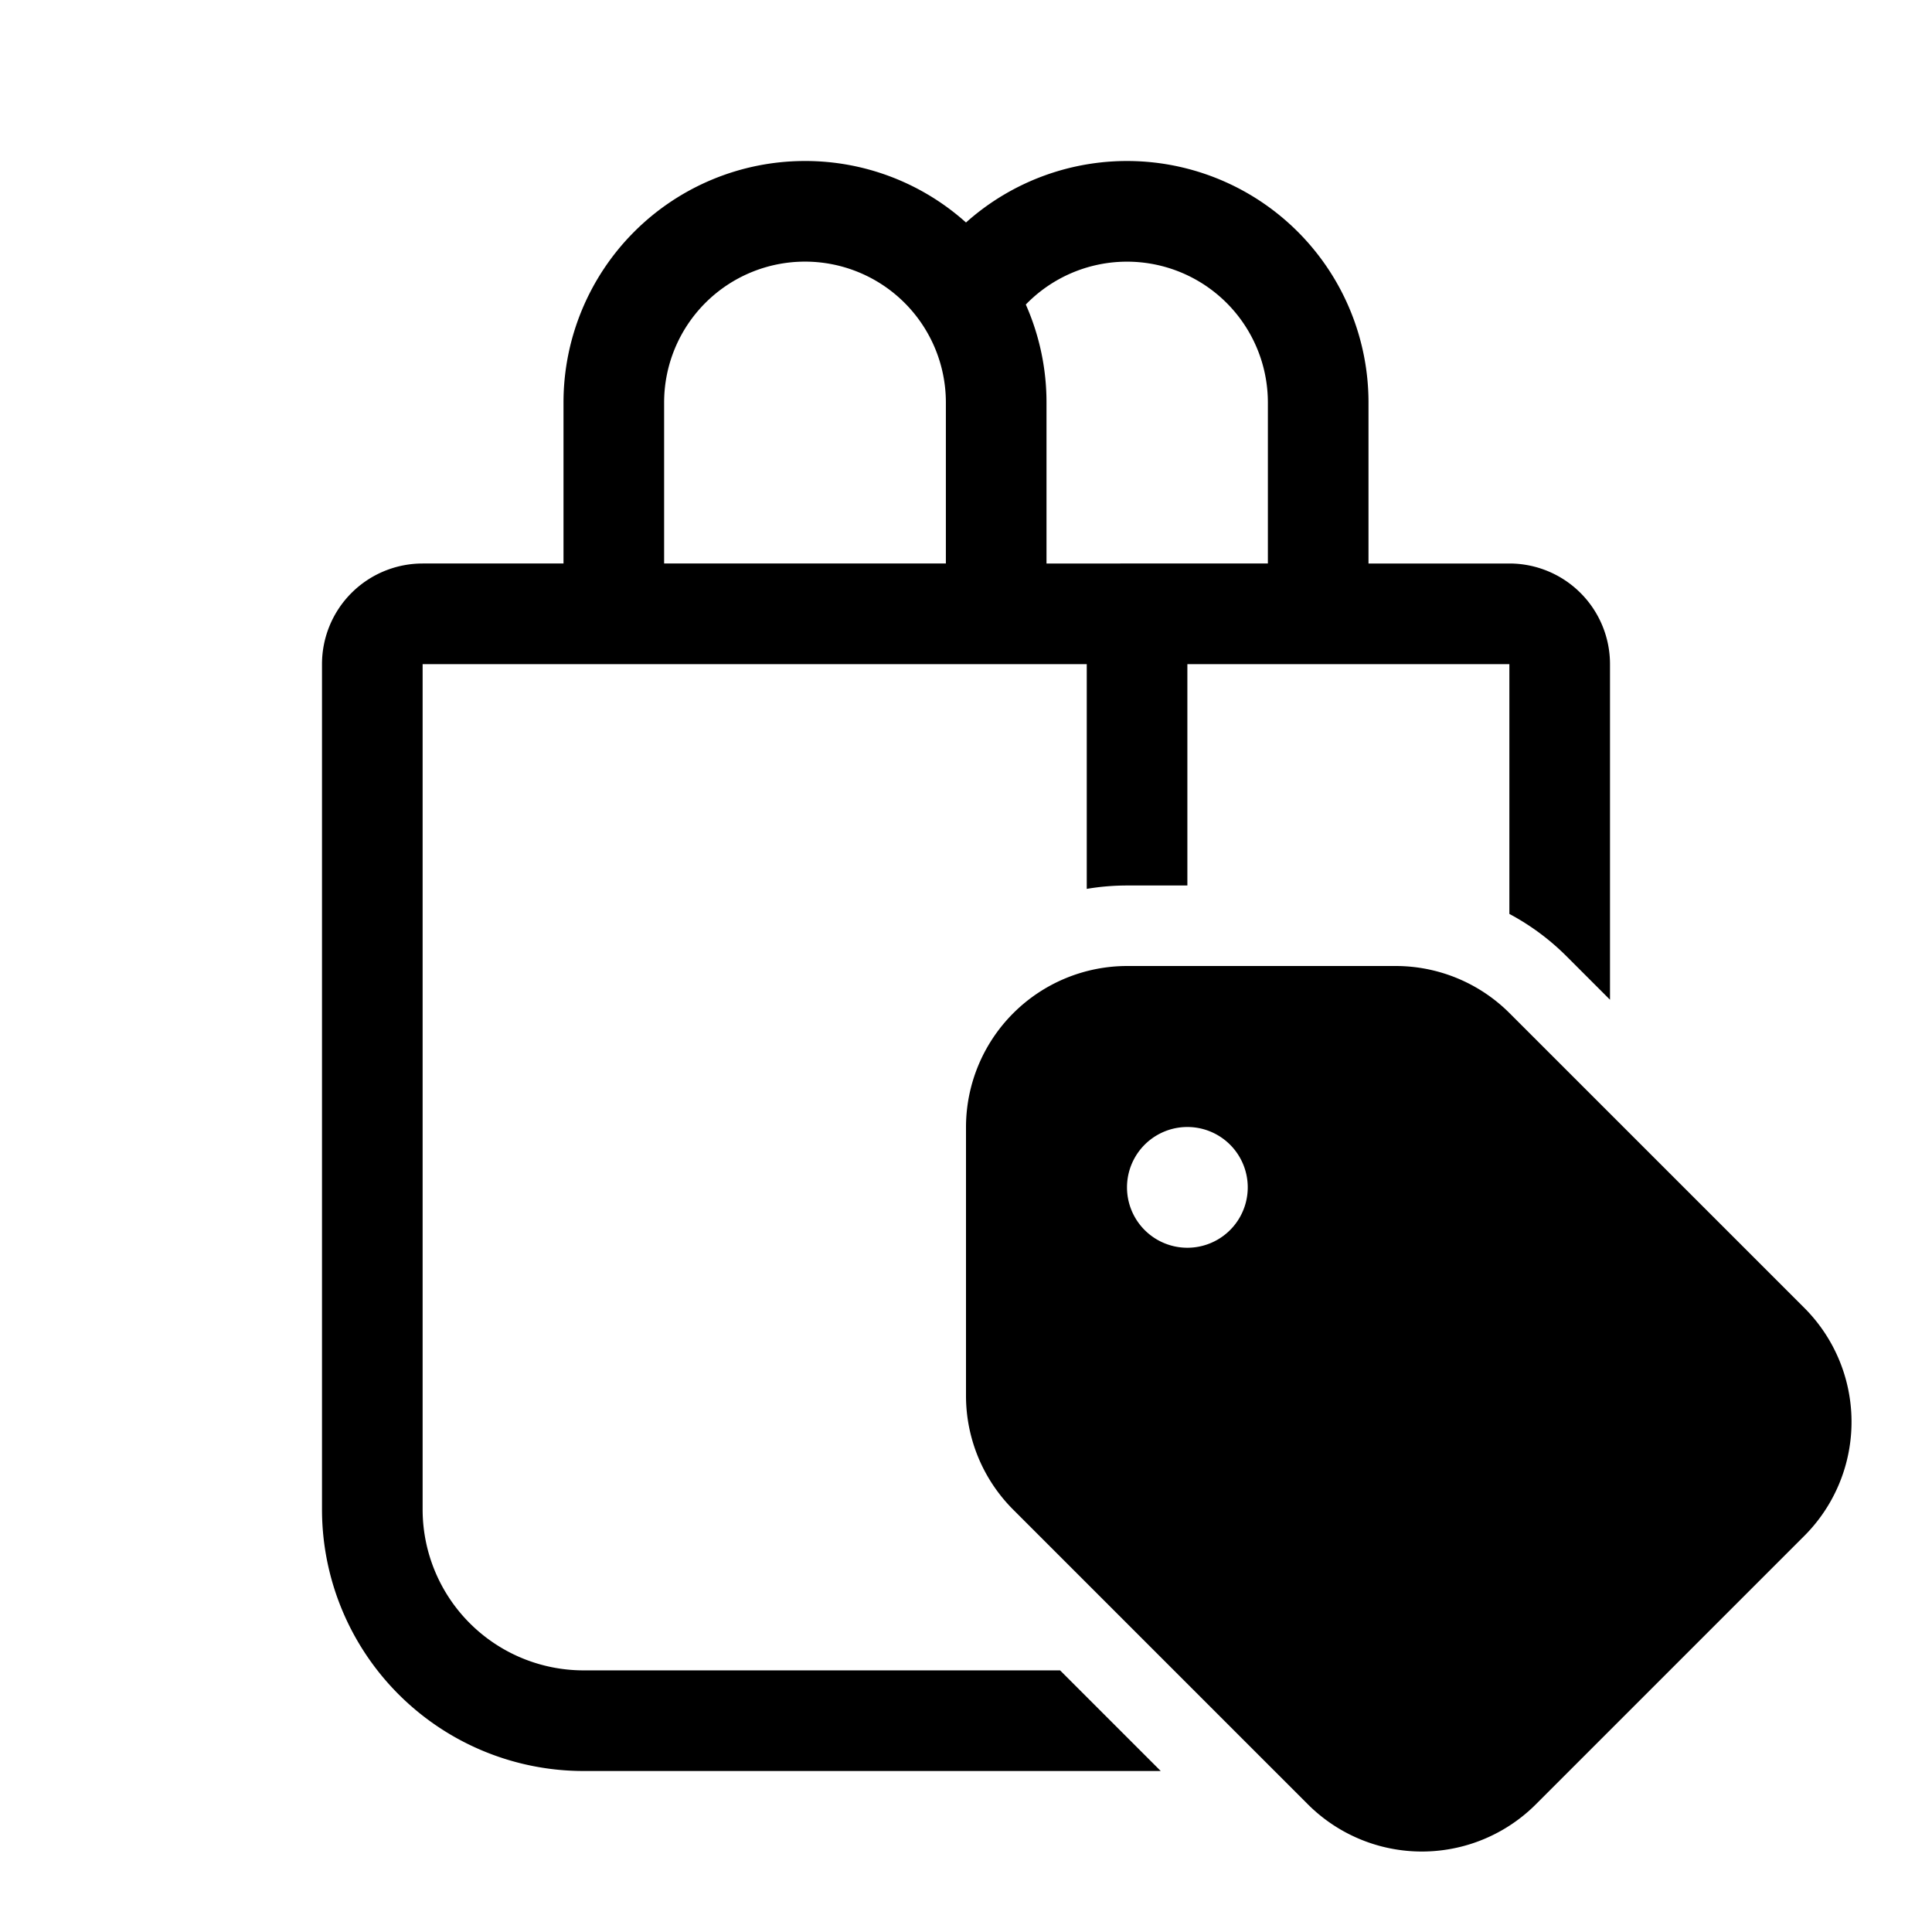 <svg xmlns="http://www.w3.org/2000/svg" width="1em" height="1em" viewBox="0 0 48 48"><path fill="currentColor" d="M20 4a6 6 0 0 0-6 6v4h-3.5A2.5 2.5 0 0 0 8 16.5v21a6.5 6.5 0 0 0 6.5 6.5h14.338l-2.5-2.5H14.5a4 4 0 0 1-4-4v-21H27v5.584A6 6 0 0 1 28.007 22H29.5v-5.5h8v6.206c.519.277.998.63 1.421 1.053L40 24.838V16.5a2.5 2.5 0 0 0-2.5-2.5H34v-4a6 6 0 0 0-10-4.472A5.98 5.98 0 0 0 20 4m11.5 10H26v-4a6 6 0 0 0-.514-2.434A3.5 3.5 0 0 1 31.5 10zm-8-4v4h-7v-4a3.5 3.5 0 1 1 7 0m.5 24.674v-6.667A4.007 4.007 0 0 1 28.007 24h6.667c1.063 0 2.082.422 2.833 1.174l7.32 7.319a4.006 4.006 0 0 1 0 5.666l-6.668 6.668a4.006 4.006 0 0 1-5.666 0l-7.32-7.32A4 4 0 0 1 24 34.674m4-5.174a1.5 1.5 0 1 0 3 0a1.5 1.5 0 0 0-3 0"/></svg>